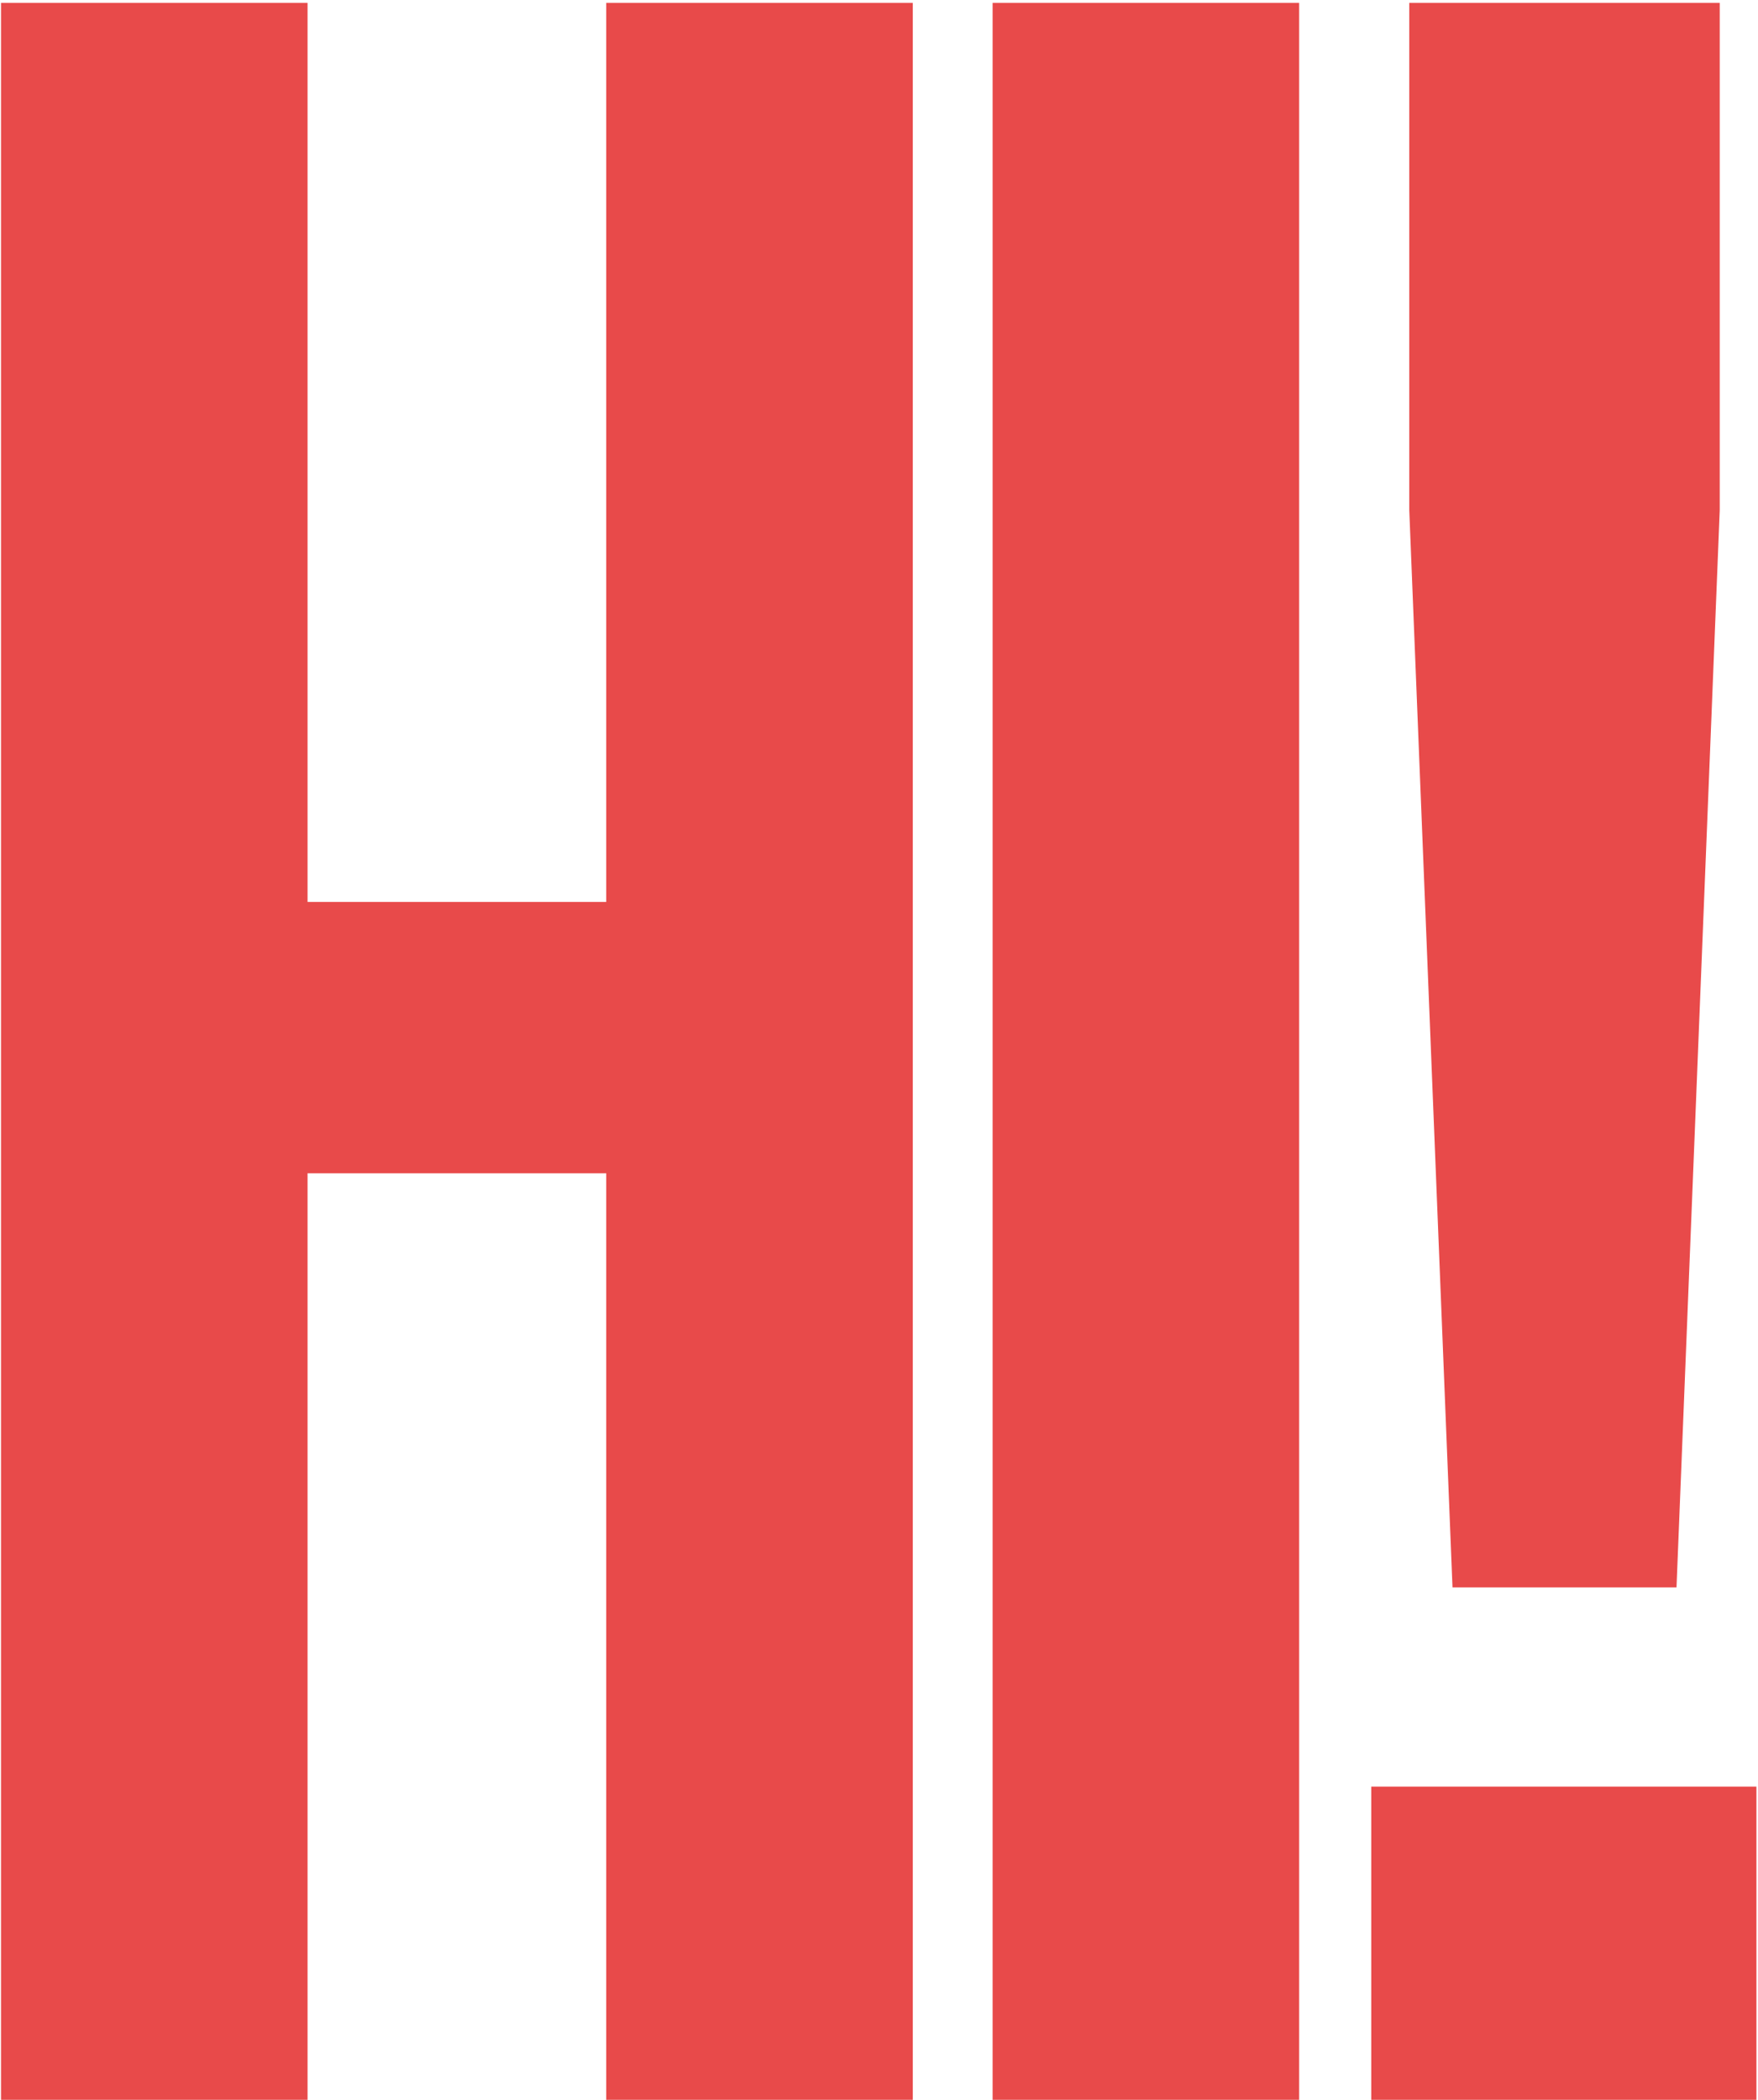 <svg width="361" height="431" viewBox="0 0 361 431" fill="none" xmlns="http://www.w3.org/2000/svg">
<path d="M0.21 431V0.6H63.156V185.134H124.488V0.6H187.434V431H124.488V240.817H63.156V431H0.21ZM203.83 431V0.6H266.776V431H203.83ZM298.266 325.821L289.389 104.703V0.6H353.142V104.703L344.265 325.821H298.266ZM281.588 431V366.709H360.674V431H281.588Z" fill="#E84A4A"/>
</svg>
